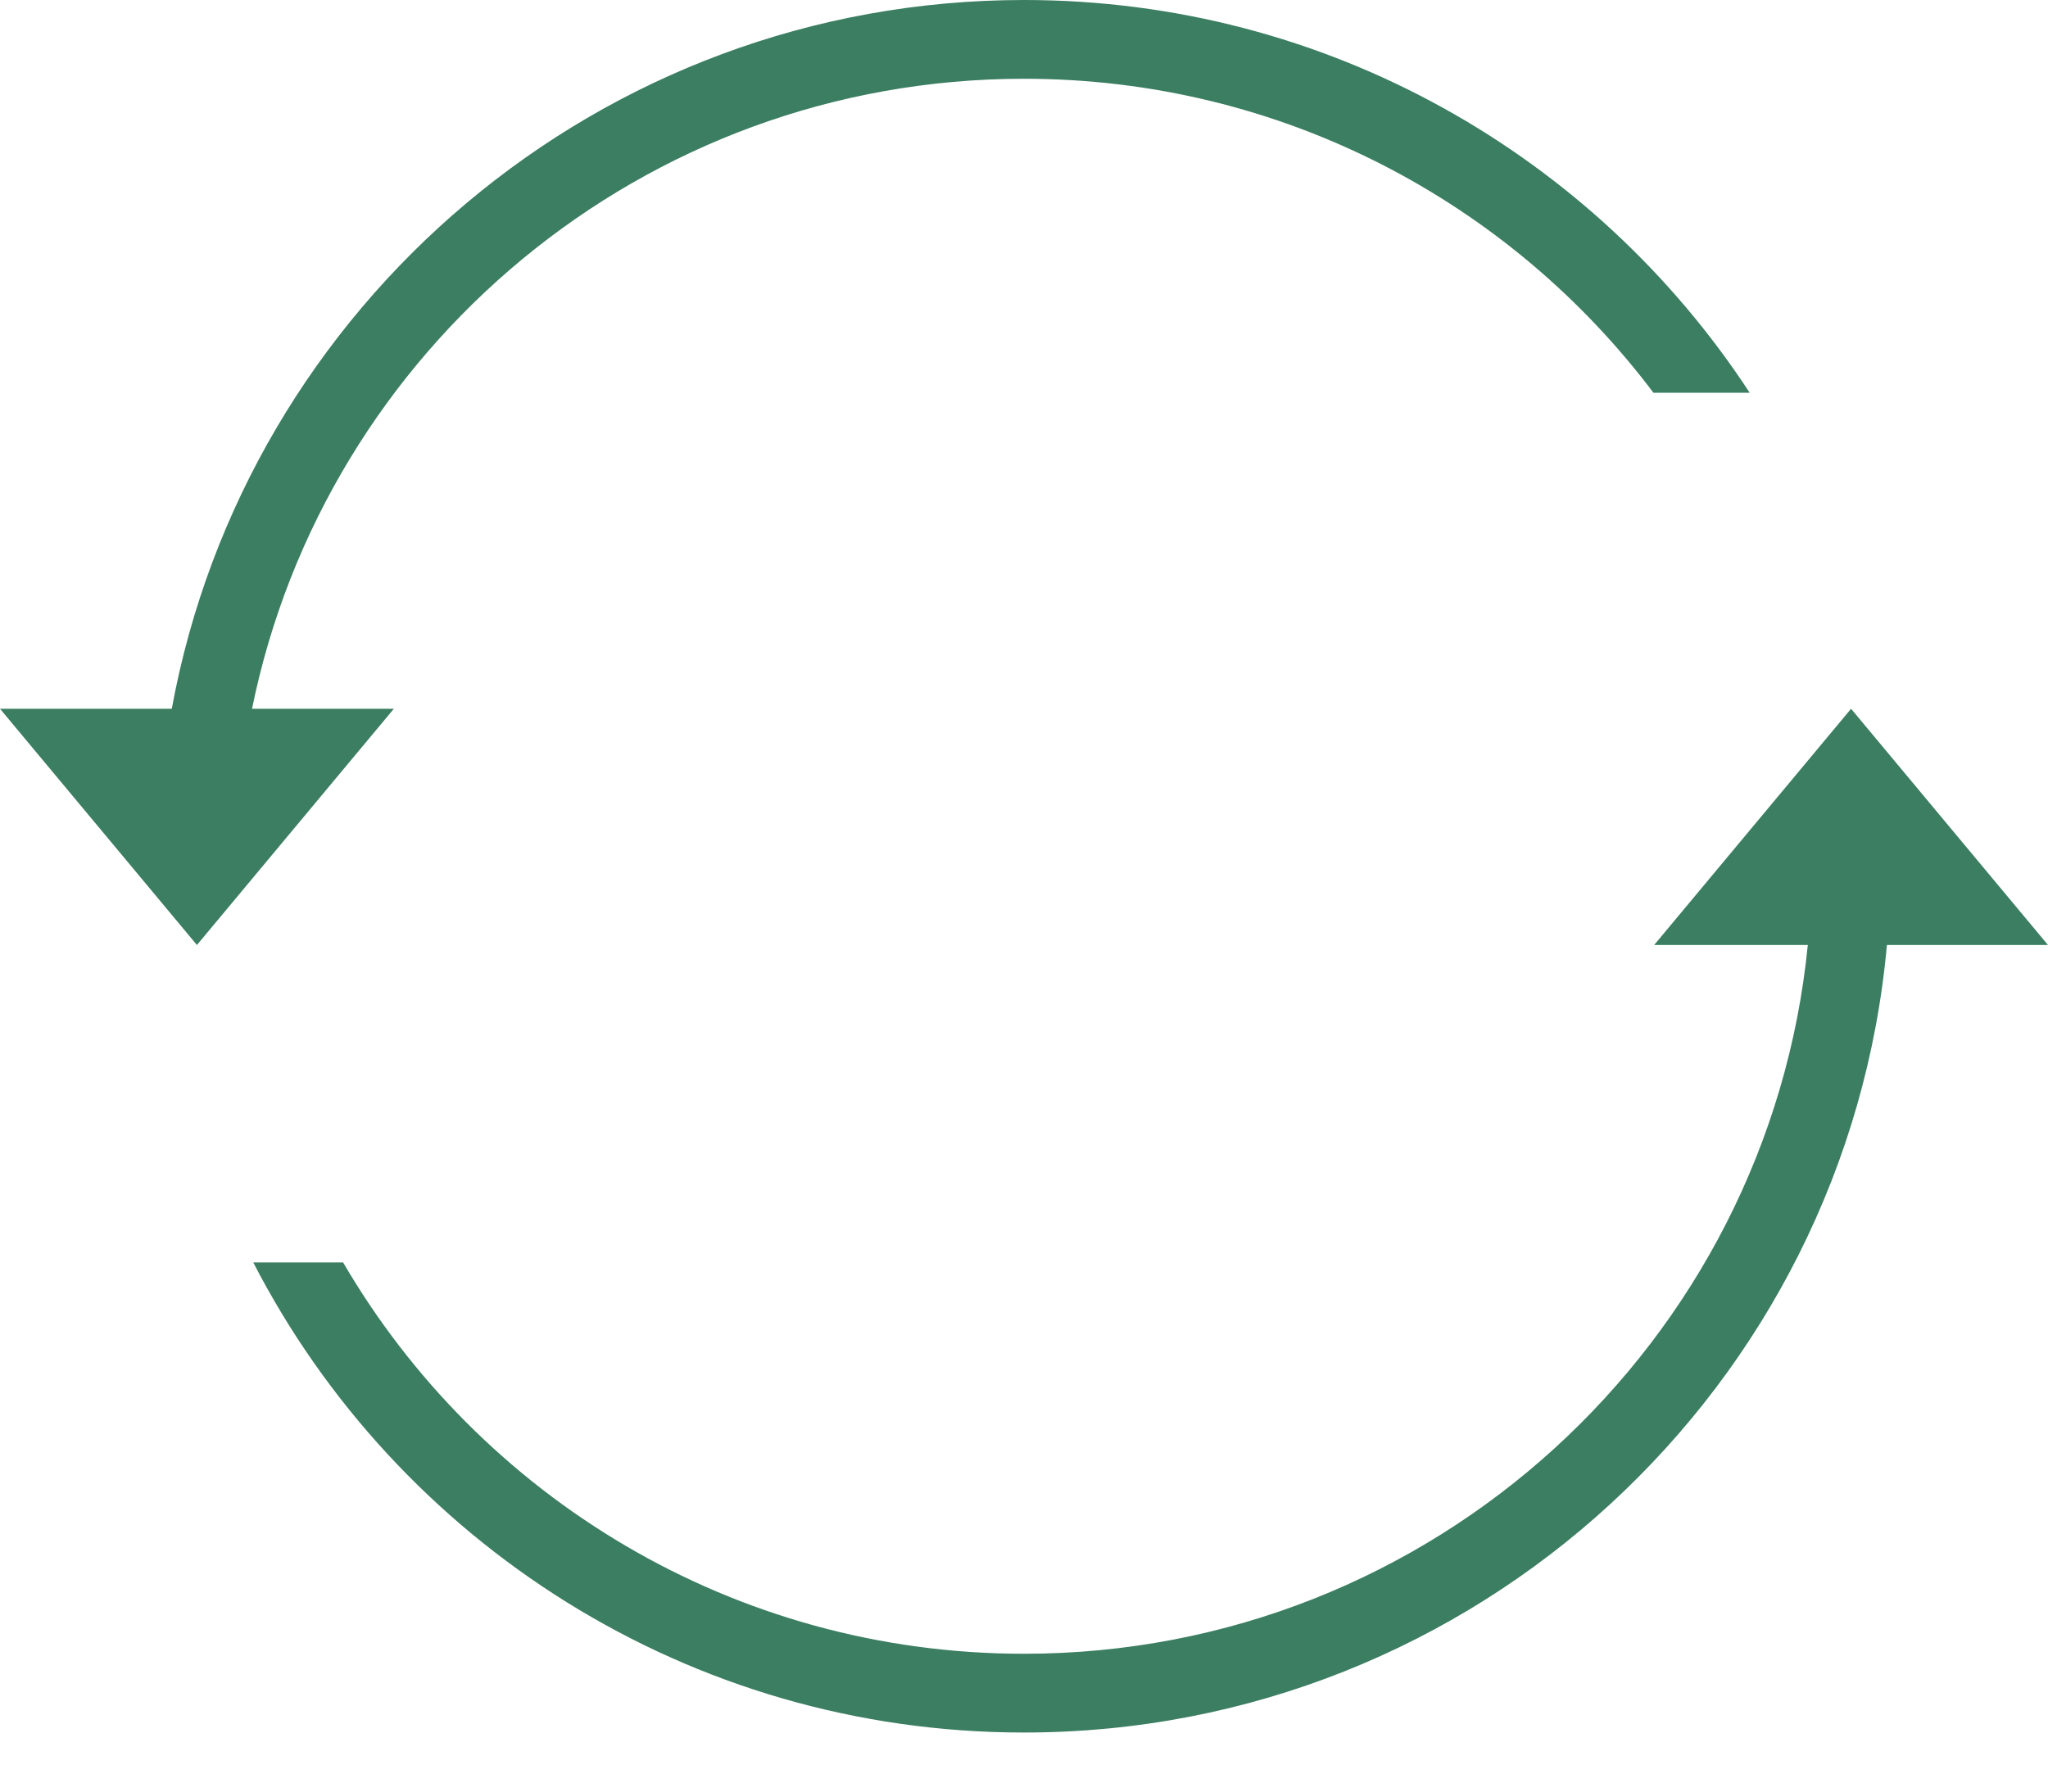 <svg width="32" height="28" viewBox="0 0 32 28" fill="none" xmlns="http://www.w3.org/2000/svg">
<path d="M16 25.846C11.46 25.846 7.494 23.388 5.361 19.73H3.957C6.206 24.094 10.754 27.077 16 27.077C23.062 27.077 28.861 21.669 29.483 14.769H32L28.923 11.077L25.846 14.769H28.247C27.63 20.988 22.381 25.846 16 25.846Z" fill="#3B7E62"/>
<path d="M16 0C9.364 0 3.842 4.775 2.684 11.077H0L3.077 14.769L6.154 11.077H3.938C5.079 5.46 10.046 1.231 16 1.231C20.02 1.231 23.589 3.157 25.835 6.138H27.339C24.921 2.442 20.746 0 16 0Z" fill="#3B7E62"/>
</svg>
